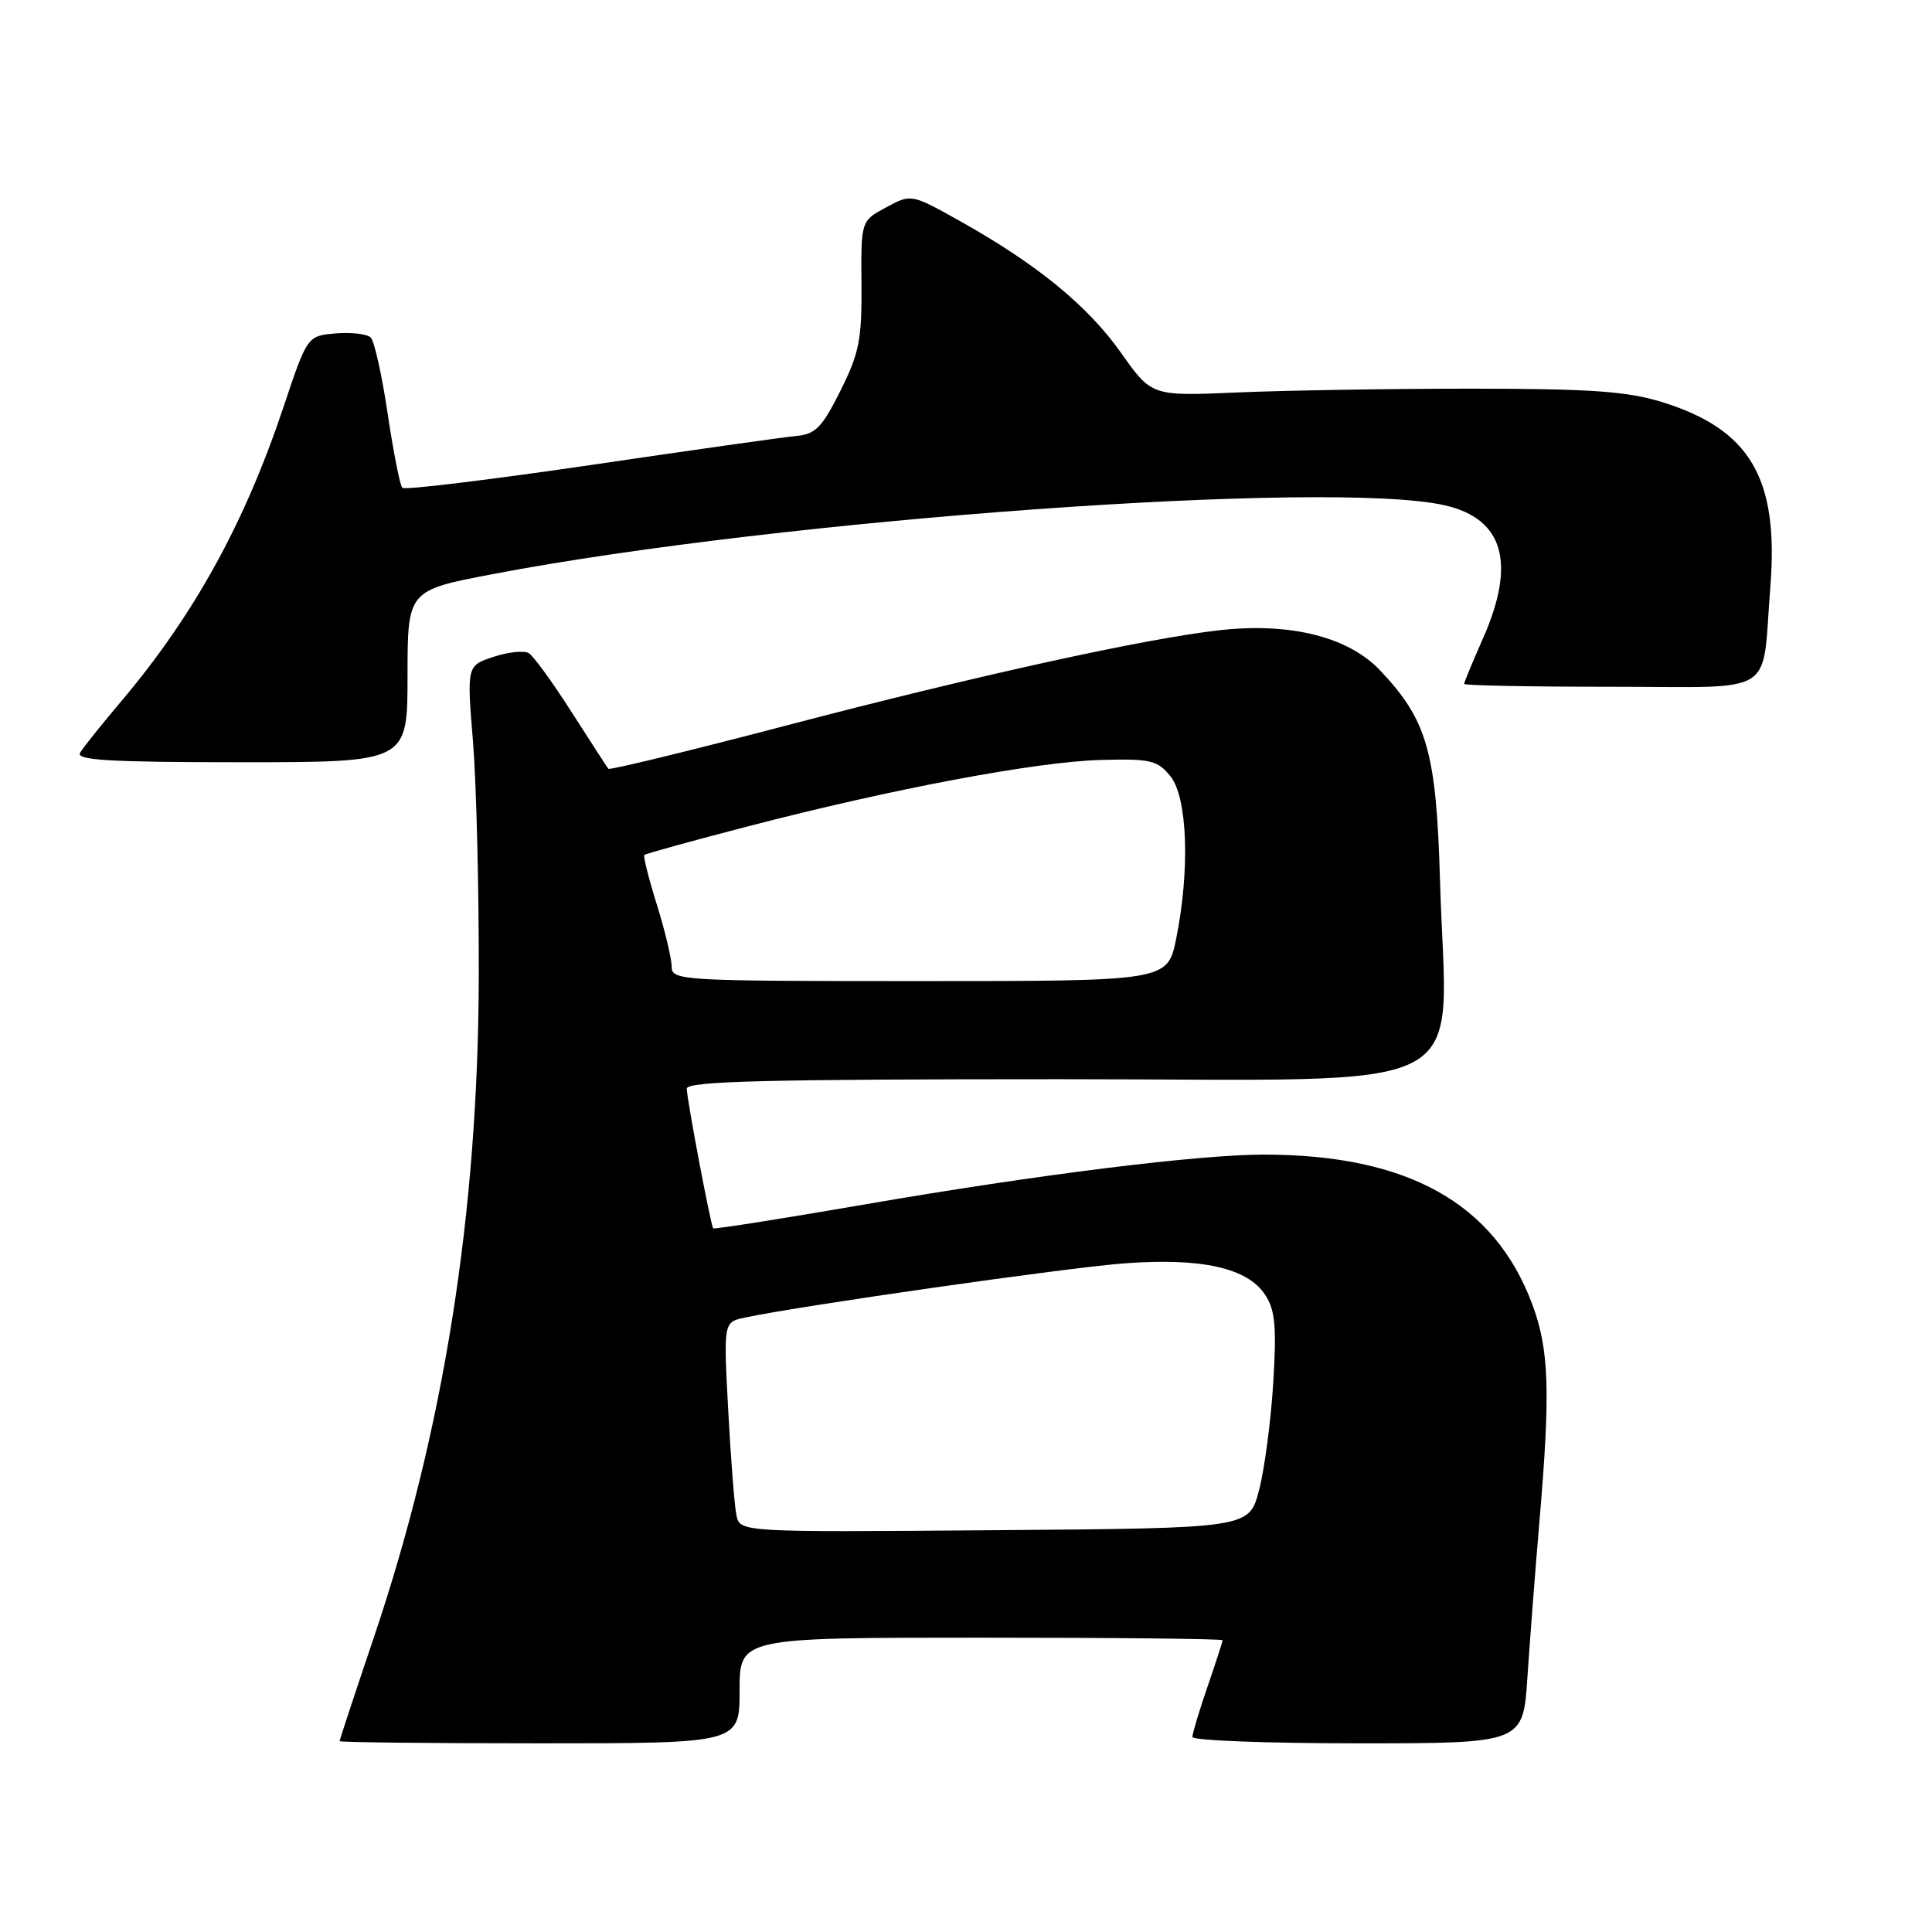 <?xml version="1.0" encoding="UTF-8" standalone="no"?>
<!DOCTYPE svg PUBLIC "-//W3C//DTD SVG 1.1//EN" "http://www.w3.org/Graphics/SVG/1.1/DTD/svg11.dtd" >
<svg xmlns="http://www.w3.org/2000/svg" xmlns:xlink="http://www.w3.org/1999/xlink" version="1.1" viewBox="0 0 256 256">
 <g >
 <path fill="currentColor"
d=" M 98.00 224.00 C 98.00 217.00 98.00 217.00 130.00 217.00 C 147.60 217.00 162.00 217.15 162.00 217.34 C 162.00 217.53 161.10 220.30 160.00 223.50 C 158.90 226.70 158.00 229.69 158.00 230.16 C 158.00 230.62 167.86 231.00 179.91 231.00 C 201.82 231.00 201.82 231.00 202.39 222.25 C 202.71 217.44 203.43 208.10 203.99 201.50 C 205.46 184.32 205.27 178.80 203.02 172.79 C 198.02 159.43 186.54 153.02 167.57 152.99 C 158.84 152.98 137.55 155.63 114.60 159.59 C 103.65 161.48 94.60 162.91 94.50 162.76 C 94.16 162.31 91.00 145.57 91.00 144.25 C 91.00 143.27 101.55 143.00 140.43 143.00 C 197.09 143.00 191.64 145.85 190.81 116.71 C 190.32 99.67 189.13 95.46 182.91 88.87 C 178.70 84.40 171.05 82.47 161.67 83.50 C 151.88 84.58 129.43 89.51 104.20 96.13 C 91.39 99.49 80.77 102.07 80.61 101.87 C 80.45 101.67 78.26 98.29 75.75 94.37 C 73.25 90.45 70.69 86.93 70.08 86.55 C 69.46 86.17 67.36 86.39 65.41 87.03 C 61.85 88.20 61.85 88.20 62.68 98.35 C 63.13 103.93 63.47 117.95 63.44 129.50 C 63.35 160.87 58.79 189.56 49.54 216.96 C 47.04 224.36 45.00 230.55 45.00 230.71 C 45.00 230.87 56.92 231.00 71.50 231.00 C 98.00 231.00 98.00 231.00 98.00 224.00 Z  M 54.00 89.61 C 54.00 78.23 54.00 78.23 65.25 76.08 C 103.49 68.78 176.56 63.51 191.50 66.97 C 199.25 68.77 200.91 74.62 196.50 84.60 C 195.13 87.71 194.00 90.42 194.00 90.62 C 194.00 90.83 202.73 91.00 213.39 91.00 C 235.85 91.00 233.40 92.53 234.58 77.75 C 235.72 63.36 231.92 56.89 220.18 53.26 C 215.59 51.85 210.75 51.51 195.00 51.50 C 184.28 51.50 170.35 51.73 164.05 52.00 C 152.60 52.50 152.60 52.50 148.55 46.76 C 144.15 40.53 137.40 35.00 127.23 29.31 C 120.74 25.68 120.74 25.68 117.41 27.48 C 114.08 29.27 114.08 29.27 114.15 37.67 C 114.21 44.98 113.85 46.80 111.36 51.78 C 108.93 56.65 108.05 57.54 105.50 57.77 C 103.85 57.92 91.56 59.66 78.19 61.63 C 64.81 63.59 53.62 64.95 53.31 64.64 C 53.00 64.33 52.13 59.92 51.37 54.84 C 50.62 49.76 49.61 45.21 49.13 44.73 C 48.65 44.25 46.57 44.01 44.49 44.18 C 40.72 44.50 40.72 44.50 37.54 54.00 C 32.40 69.38 25.66 81.58 16.00 93.00 C 13.44 96.03 11.01 99.06 10.61 99.75 C 10.04 100.73 14.57 101.00 31.94 101.00 C 54.00 101.00 54.00 101.00 54.00 89.61 Z  M 97.58 200.76 C 97.32 199.52 96.83 193.25 96.49 186.84 C 95.87 175.19 95.87 175.19 98.68 174.59 C 105.98 173.03 141.43 167.96 149.00 167.40 C 159.23 166.64 165.30 168.00 167.64 171.57 C 168.97 173.60 169.17 175.76 168.71 183.28 C 168.39 188.35 167.55 194.75 166.82 197.50 C 165.50 202.50 165.50 202.50 131.77 202.76 C 98.04 203.03 98.04 203.03 97.58 200.76 Z  M 89.00 128.09 C 89.00 127.04 88.12 123.34 87.04 119.88 C 85.96 116.42 85.21 113.45 85.38 113.29 C 85.54 113.12 91.71 111.42 99.09 109.50 C 118.19 104.53 137.31 100.93 145.84 100.70 C 152.46 100.52 153.36 100.73 155.09 102.86 C 157.35 105.65 157.69 115.22 155.86 124.33 C 154.72 130.00 154.72 130.00 121.86 130.00 C 90.18 130.00 89.00 129.93 89.00 128.09 Z "/>
</g>
</svg>